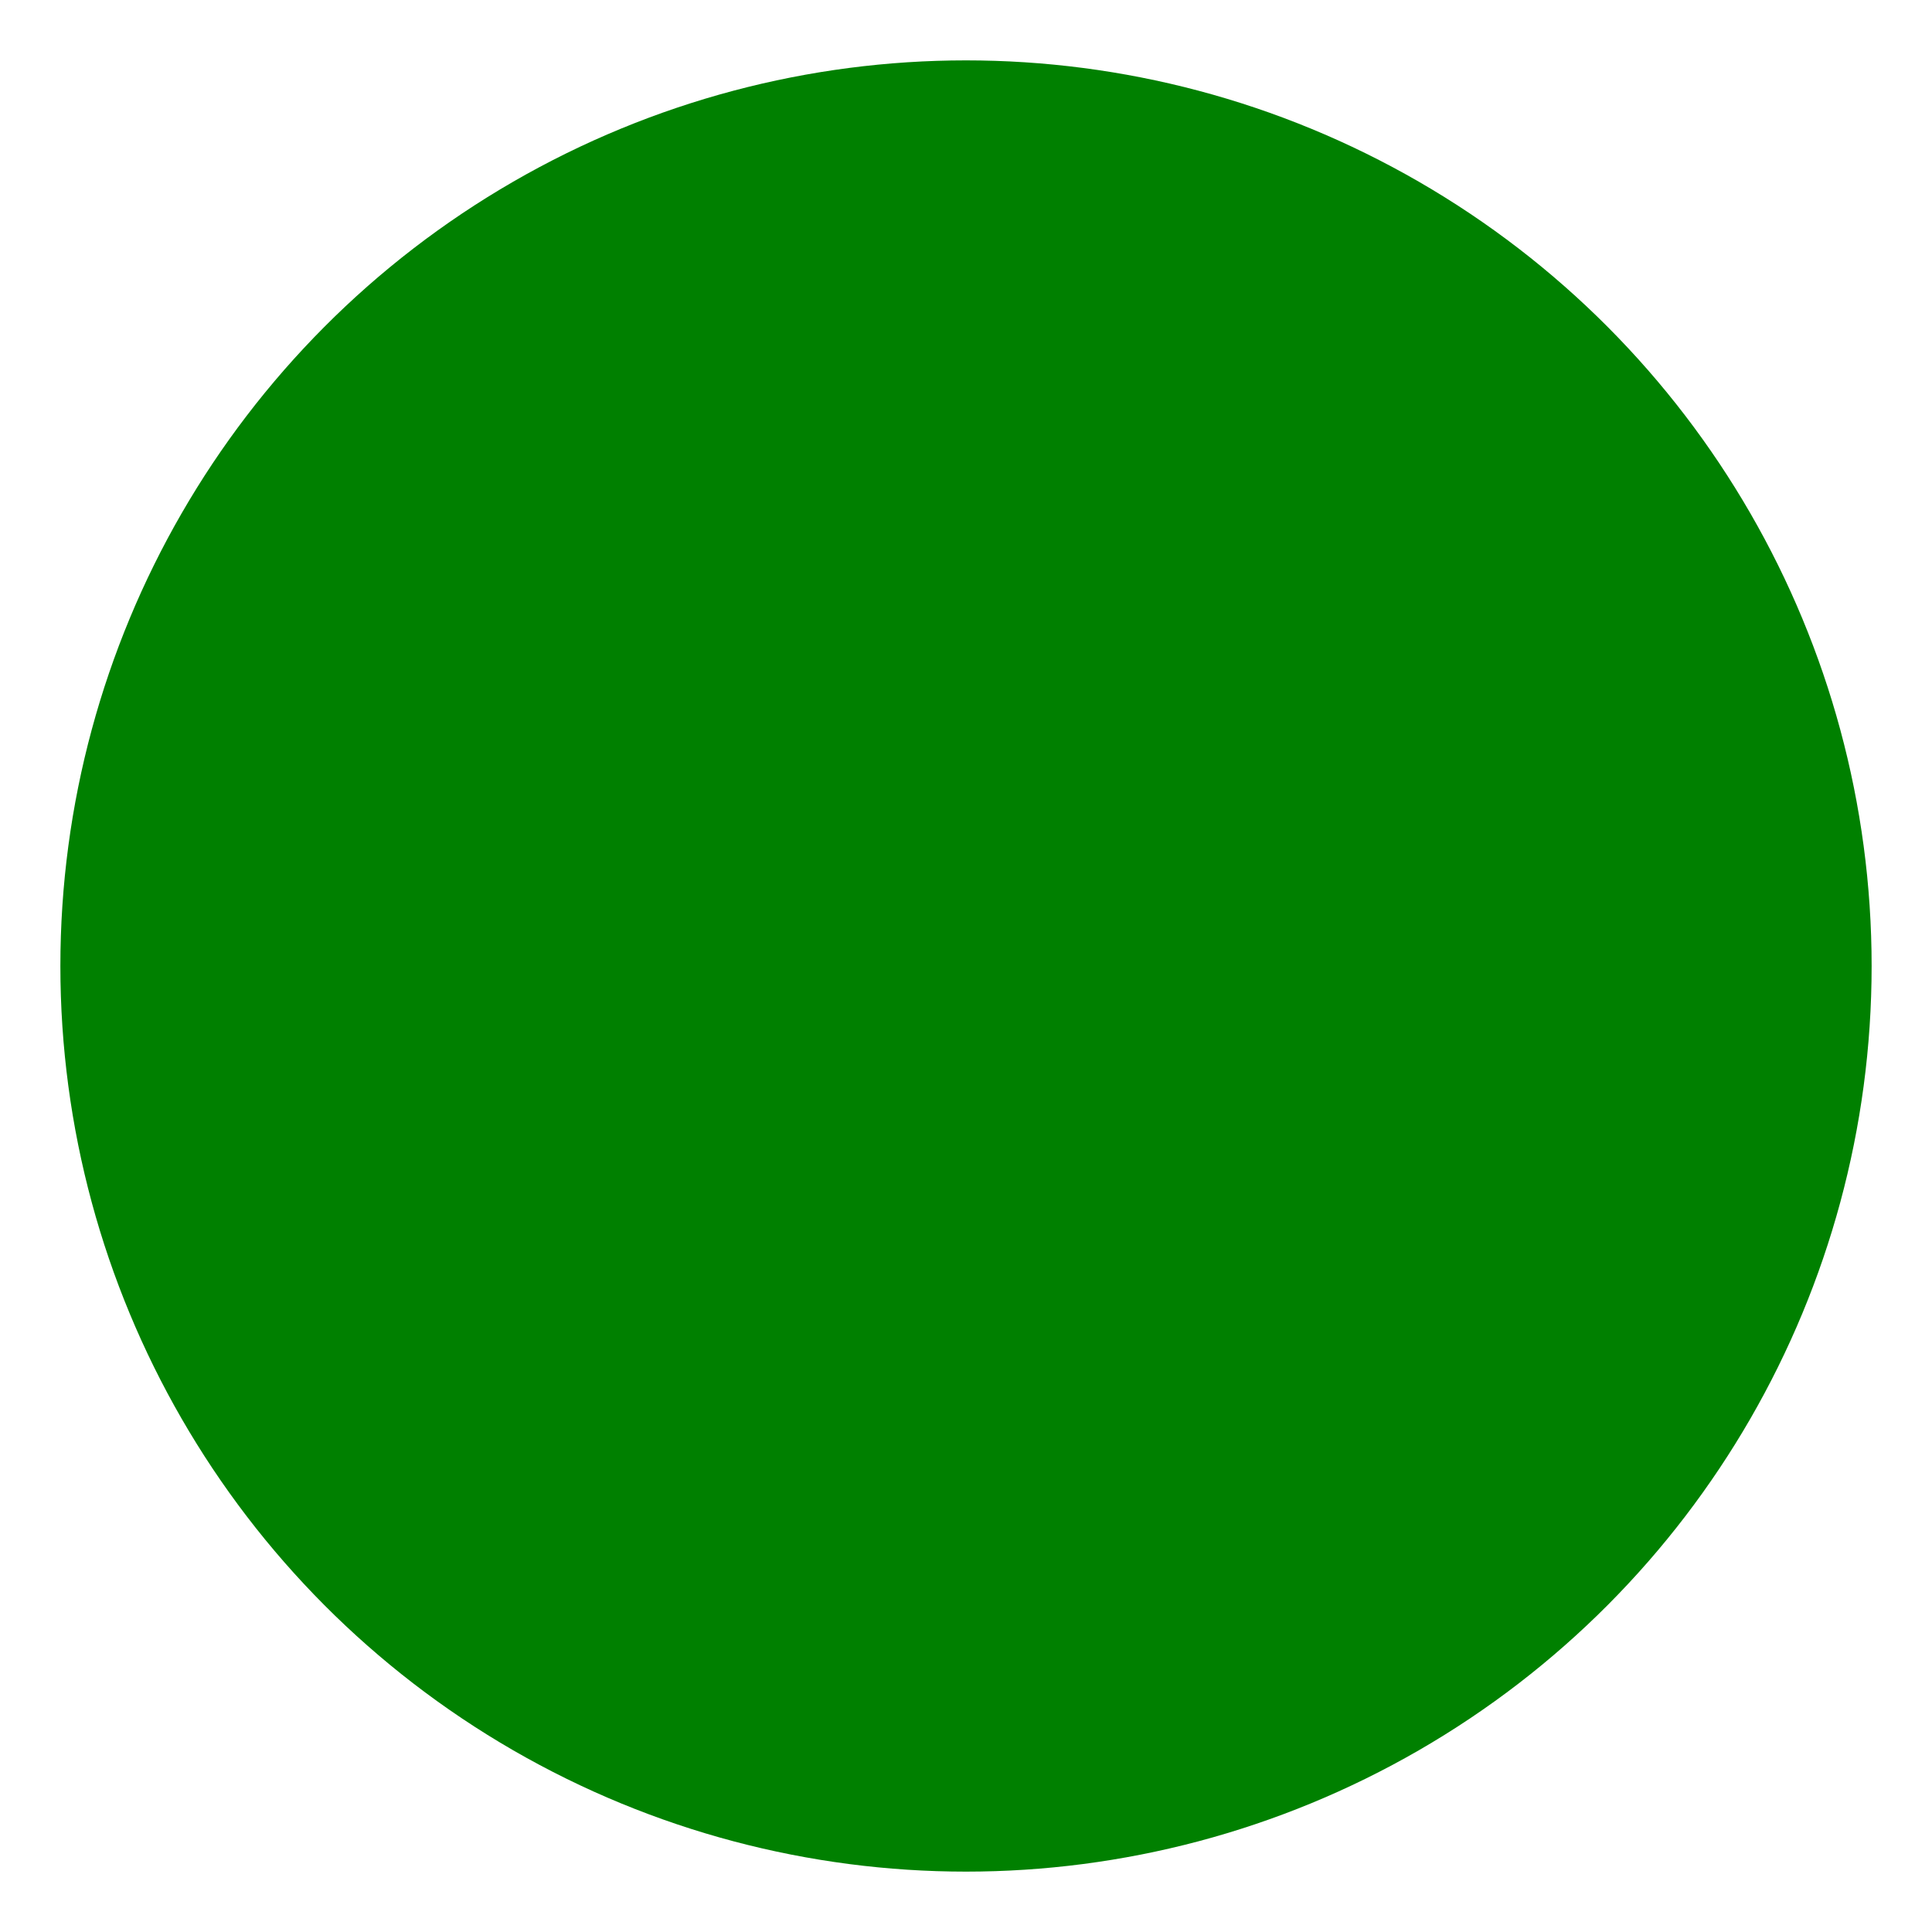<?xml version="1.0" encoding="UTF-8" standalone="no"?>
<!--
  -  Copyright 2024 Mark Slater
  -
  -  Licensed under the Apache License, Version 2.0 (the "License"); you may not use this file except in compliance with the License. You may obtain a copy of the License at
  -
  -  	http://www.apache.org/licenses/LICENSE-2.0
  -
  -  Unless required by applicable law or agreed to in writing, software distributed under the License is distributed on an "AS IS" BASIS, WITHOUT WARRANTIES OR CONDITIONS OF ANY KIND, either express or implied. See the License for the specific language governing permissions and limitations under the License.
  -->

<svg xmlns="http://www.w3.org/2000/svg" xmlns:xlink="http://www.w3.org/1999/xlink" width="64" height="64" version="1.1">
    <defs>
        <path id="a" d="M32,2 l8,0 l22,55 l-12,0 l-6,-15 l-24,0 l-6,15 l-12,0 l22,-55 l8,0 m0,10 l-8,20 l16,0 z"/>
        <mask id="mask">
            <rect fill="white" stroke="none" x="0" y="0" width="64" height="64"/>
            <use xlink:href="#a" x="0" y="0" fill="black" stroke="black"/>
        </mask>
    </defs>
    <circle fill="#008000" cx="32" cy="32" r="30" mask="url(#mask)"/>
</svg>
